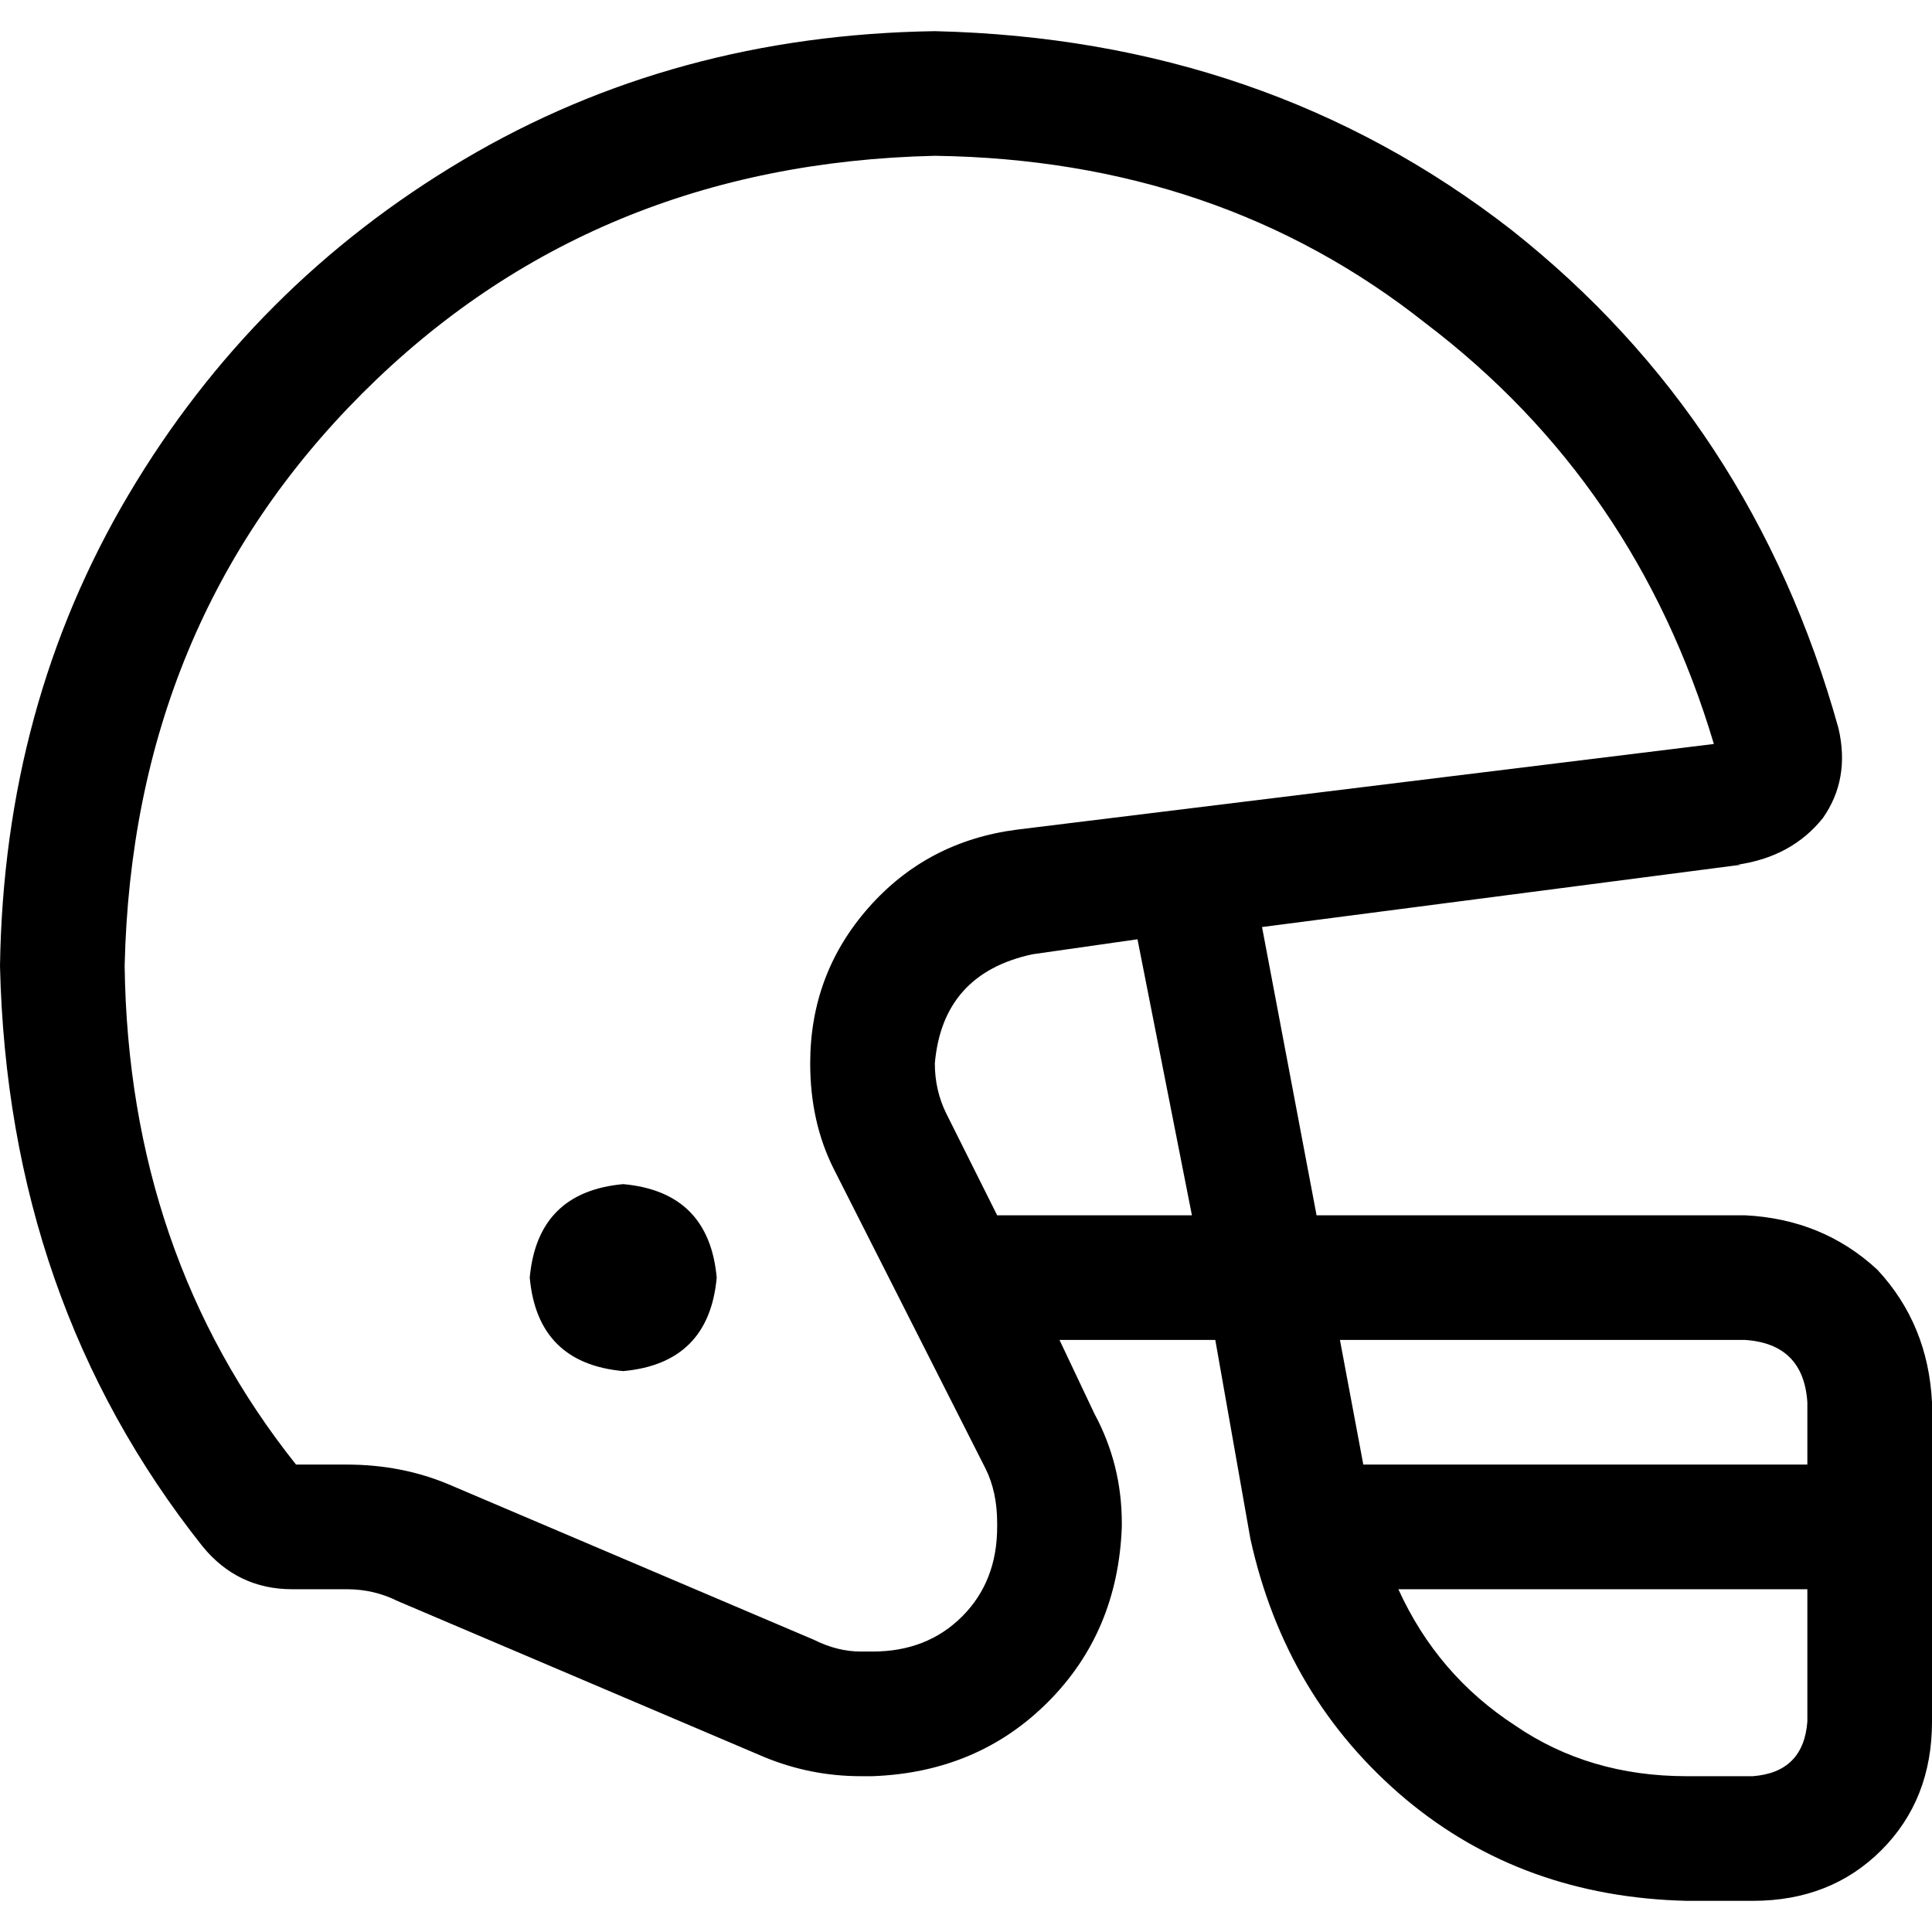 <svg xmlns="http://www.w3.org/2000/svg" viewBox="0 0 512 512">
  <path d="M 454.194 197.161 L 269.419 219.871 L 454.194 197.161 L 269.419 219.871 Q 245.677 222.968 230.194 240.516 Q 214.71 258.065 214.71 281.806 Q 214.71 297.29 220.903 309.677 L 261.161 389.161 L 261.161 389.161 Q 264.258 395.355 264.258 403.613 L 264.258 404.645 L 264.258 404.645 Q 264.258 419.097 254.968 428.387 Q 245.677 437.677 231.226 437.677 L 228.129 437.677 L 228.129 437.677 Q 221.935 437.677 215.742 434.581 L 118.71 393.29 L 118.71 393.29 Q 106.323 388.129 91.871 388.129 L 78.452 388.129 L 78.452 388.129 Q 34.065 332.387 33.032 256 Q 35.097 165.161 96 104.258 Q 156.903 43.355 247.742 41.29 Q 323.097 42.323 377.806 85.677 Q 433.548 128 454.194 197.161 L 454.194 197.161 Z M 460.387 229.161 Q 474.839 227.097 483.097 216.774 L 483.097 216.774 L 483.097 216.774 Q 490.323 206.452 487.226 193.032 Q 464.516 111.484 400.516 60.903 Q 335.484 10.323 247.742 8.258 Q 178.581 9.29 122.839 42.323 Q 67.097 75.355 34.065 131.097 Q 1.032 186.839 0 256 Q 2.065 344.774 53.677 409.806 Q 62.968 421.161 77.419 421.161 L 91.871 421.161 L 91.871 421.161 Q 99.097 421.161 105.29 424.258 L 202.323 465.548 L 202.323 465.548 Q 214.71 470.71 228.129 470.71 L 231.226 470.71 L 231.226 470.71 Q 259.097 469.677 277.677 451.097 Q 296.258 432.516 297.29 404.645 L 297.29 403.613 L 297.29 403.613 Q 297.29 388.129 290.065 374.71 L 280.774 355.097 L 280.774 355.097 L 322.065 355.097 L 322.065 355.097 L 331.355 407.742 L 331.355 407.742 Q 340.645 450.065 372.645 476.903 Q 403.613 502.71 446.968 503.742 L 464.516 503.742 L 464.516 503.742 Q 485.161 503.742 498.581 490.323 Q 512 476.903 512 456.258 L 512 404.645 L 512 404.645 L 512 371.613 L 512 371.613 Q 510.968 350.968 497.548 336.516 Q 483.097 323.097 462.452 322.065 L 348.903 322.065 L 348.903 322.065 L 334.452 245.677 L 334.452 245.677 L 461.419 229.161 L 460.387 229.161 Z M 301.419 248.774 L 315.871 322.065 L 301.419 248.774 L 315.871 322.065 L 264.258 322.065 L 264.258 322.065 L 250.839 295.226 L 250.839 295.226 Q 247.742 289.032 247.742 281.806 Q 249.806 258.065 273.548 252.903 L 302.452 248.774 L 301.419 248.774 Z M 189.935 338.581 Q 187.871 315.871 165.161 313.806 Q 142.452 315.871 140.387 338.581 Q 142.452 361.29 165.161 363.355 Q 187.871 361.29 189.935 338.581 L 189.935 338.581 Z M 361.29 388.129 L 355.097 355.097 L 361.29 388.129 L 355.097 355.097 L 462.452 355.097 L 462.452 355.097 Q 477.935 356.129 478.968 371.613 L 478.968 388.129 L 478.968 388.129 L 361.29 388.129 L 361.29 388.129 Z M 370.581 421.161 L 478.968 421.161 L 370.581 421.161 L 478.968 421.161 L 478.968 456.258 L 478.968 456.258 Q 477.935 469.677 464.516 470.71 L 446.968 470.71 L 446.968 470.71 Q 421.161 470.71 401.548 457.29 Q 380.903 443.871 370.581 421.161 L 370.581 421.161 Z" />
</svg>